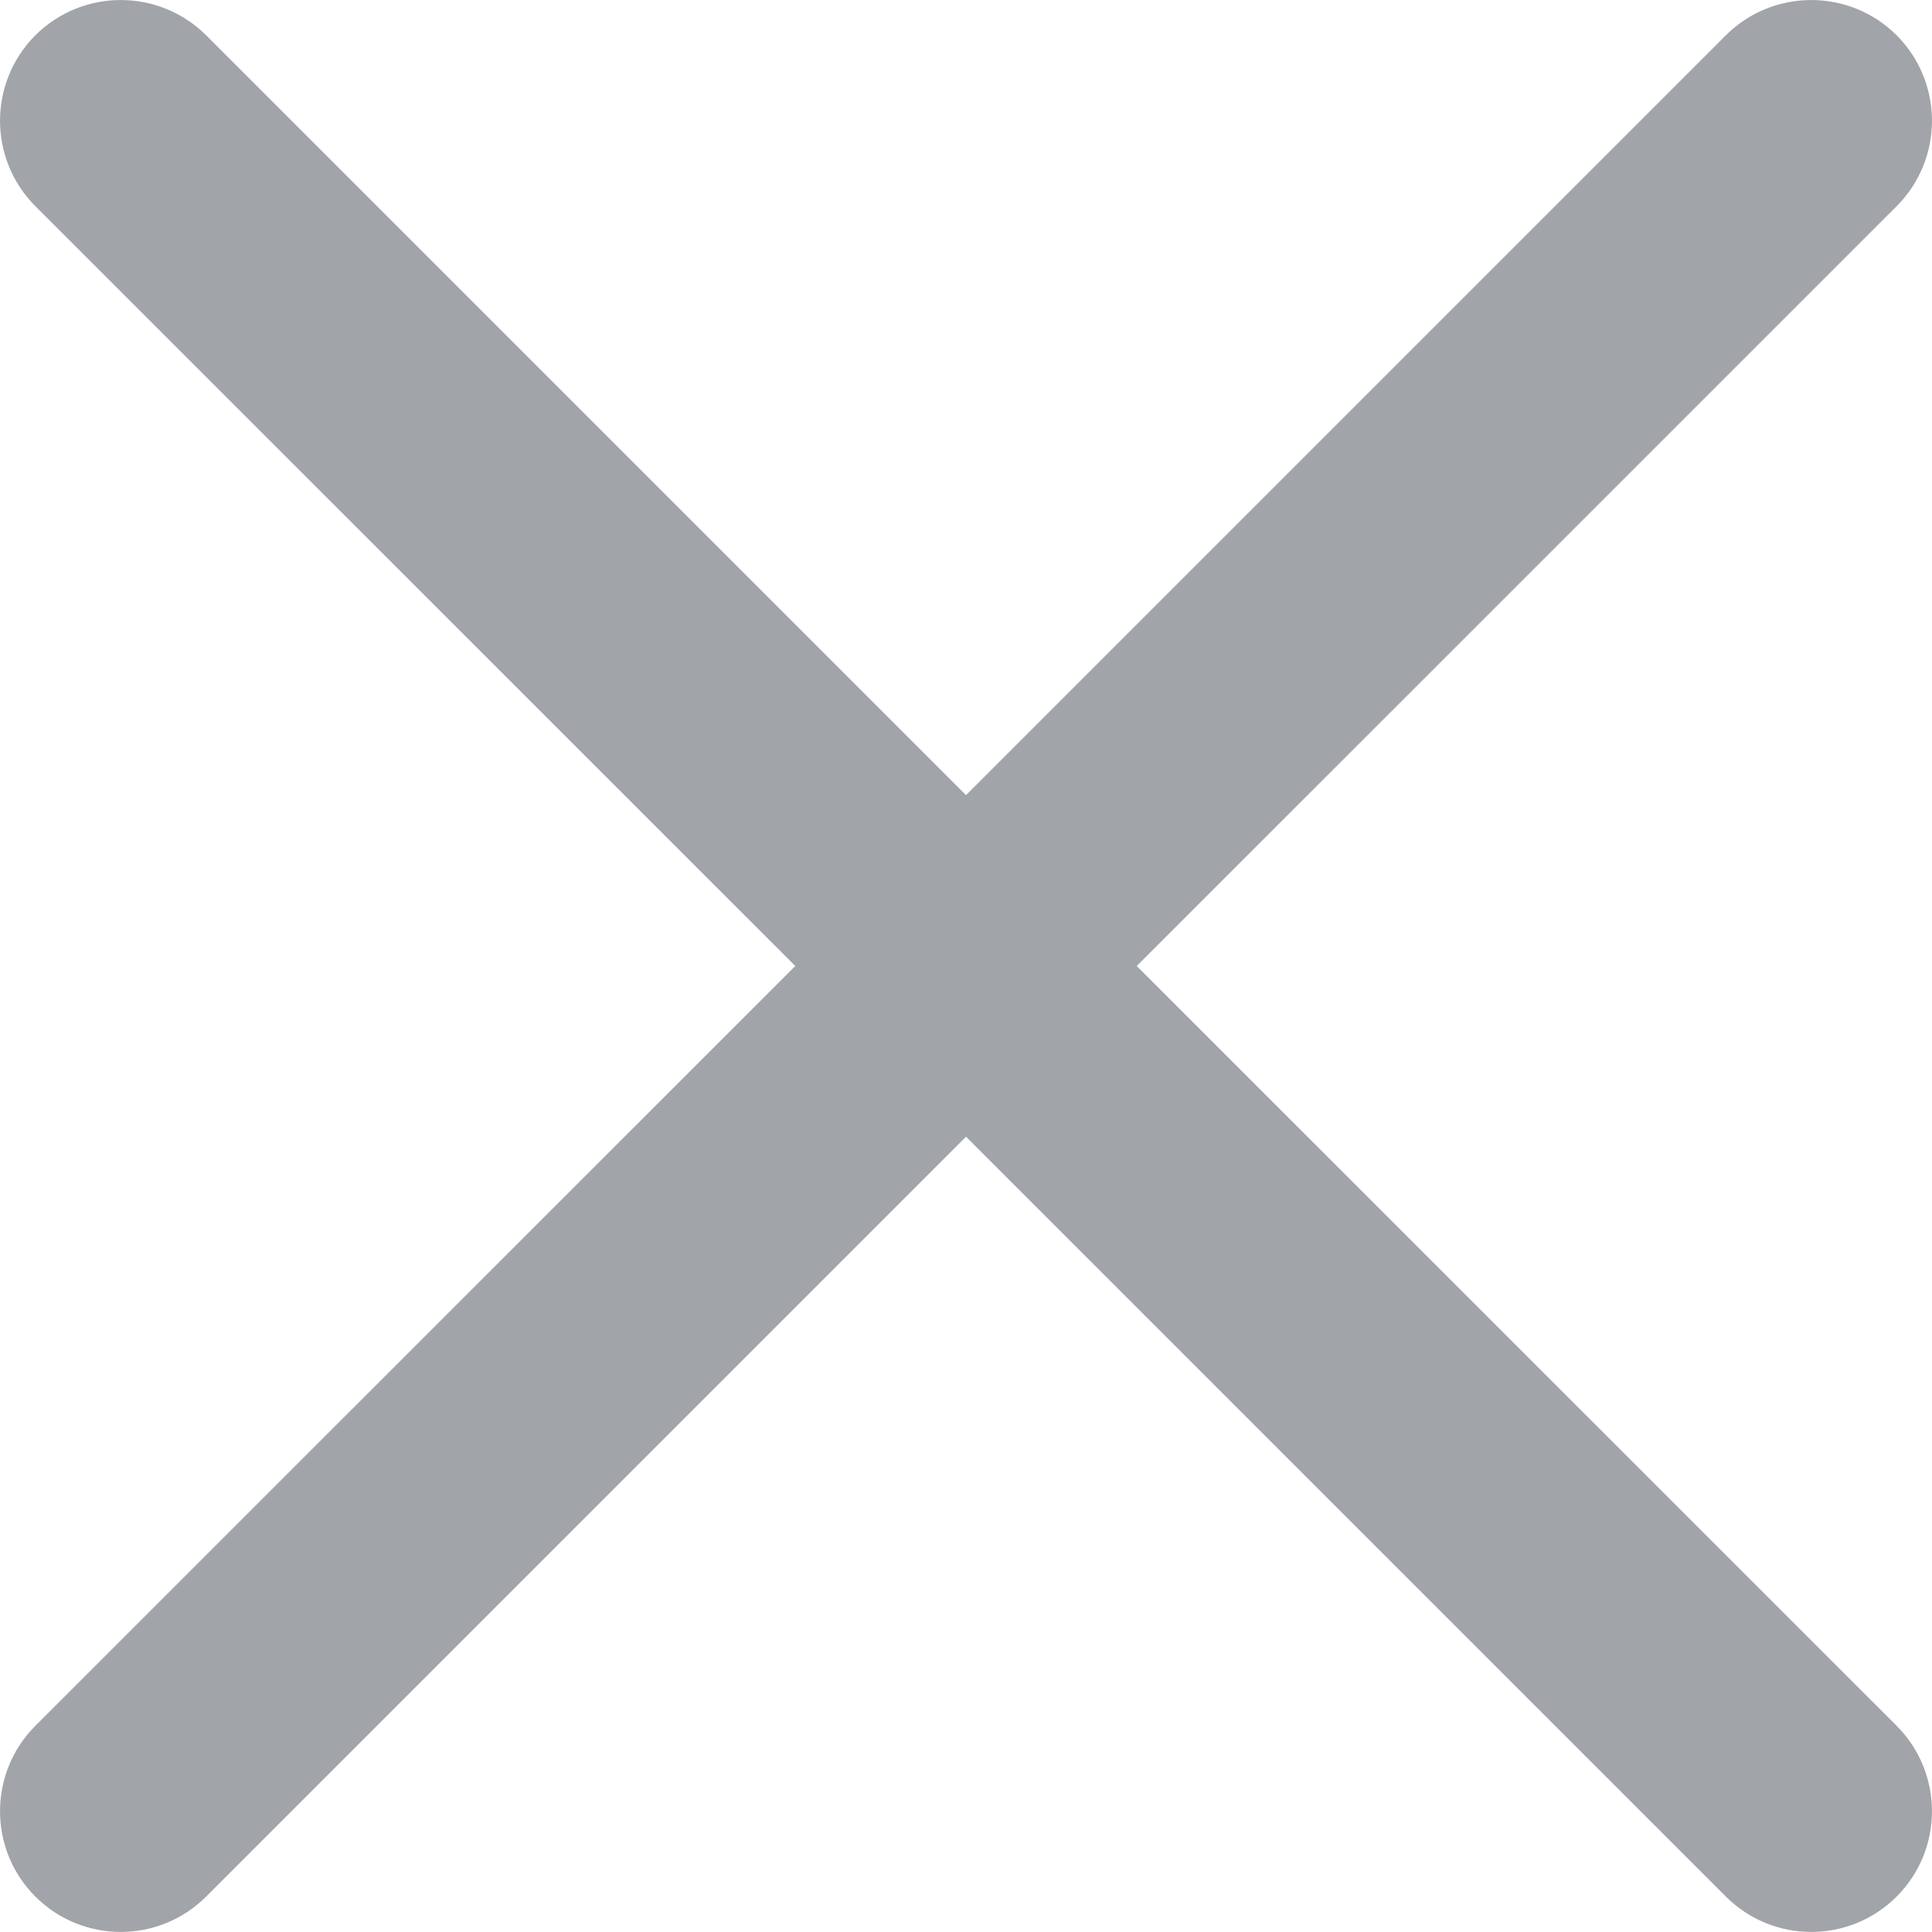 <?xml version="1.0" encoding="UTF-8"?>
<svg width="14px" height="14px" viewBox="0 0 14 14" version="1.1" xmlns="http://www.w3.org/2000/svg" xmlns:xlink="http://www.w3.org/1999/xlink">
    <!-- Generator: Sketch 50.2 (55047) - http://www.bohemiancoding.com/sketch -->
    <title>Combined Shape</title>
    <desc>Created with Sketch.</desc>
    <defs></defs>
    <g id="Full-screen-dev-assets" stroke="none" stroke-width="1" fill="none" fill-rule="evenodd" opacity="0.8">
        <g id="Full-screen-post" transform="translate(-24, -21)" fill="#898D93" fill-rule="nonzero">
            <path d="M37.744,22.494 C38.085,22.152 38.085,21.598 37.744,21.256 C37.402,20.915 36.848,20.915 36.506,21.256 L31,26.762 L25.494,21.256 C25.152,20.915 24.598,20.915 24.256,21.256 C23.915,21.598 23.915,22.152 24.256,22.494 L29.763,28 L24.256,33.506 C23.915,33.848 23.915,34.402 24.256,34.743 C24.598,35.085 25.152,35.085 25.494,34.743 L31,29.237 L36.506,34.743 C36.848,35.085 37.402,35.085 37.744,34.743 C38.085,34.402 38.085,33.848 37.744,33.506 L32.237,28 L37.744,22.494 Z" id="Combined-Shape"></path>
        </g>
    </g>
</svg>